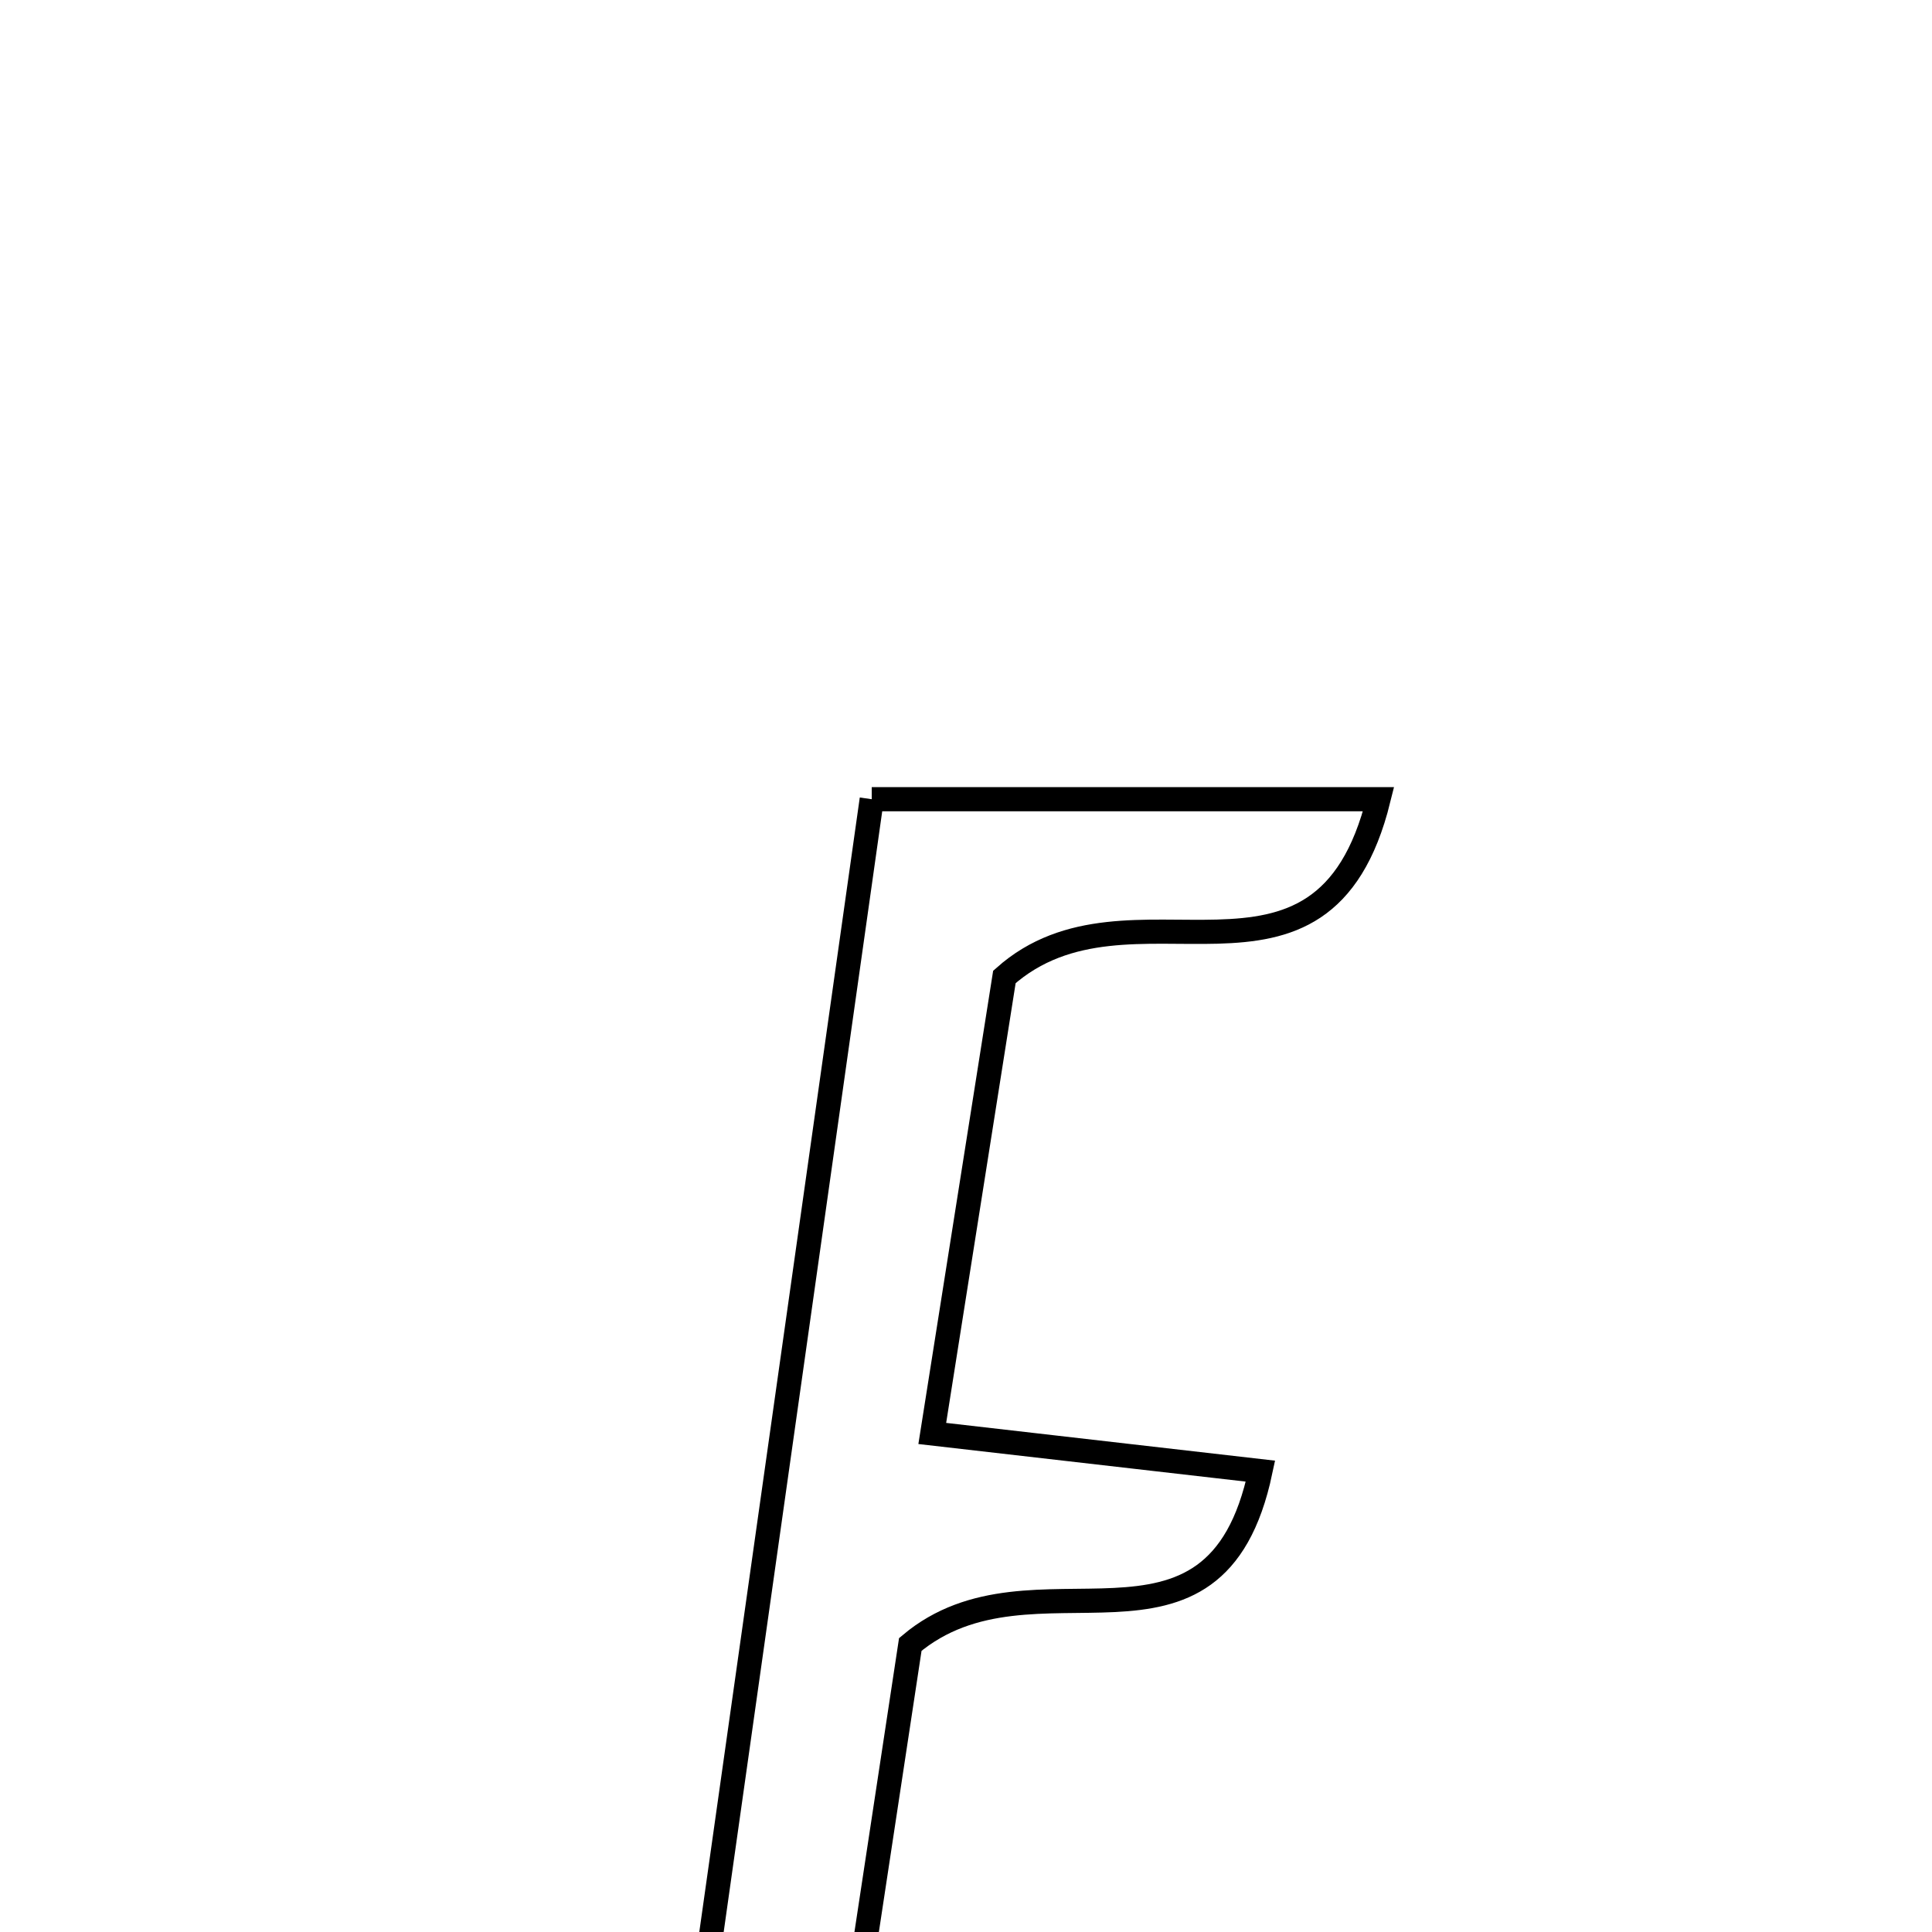 <svg xmlns="http://www.w3.org/2000/svg" viewBox="0.0 0.0 24.0 24.0" height="200px" width="200px"><path fill="none" stroke="black" stroke-width=".3" stroke-opacity="1.0"  filling="0" d="M10.829 9.928 C12.999 9.928 14.966 9.928 17.125 9.928 C16.424 12.761 14.036 10.746 12.477 12.136 C12.24 13.636 11.932 15.587 11.581 17.807 C12.952 17.964 14.22 18.11 15.658 18.275 C15.09 20.962 12.838 19.139 11.308 20.428 C11.031 22.256 10.679 24.576 10.294 27.109 C11.944 27.238 13.343 27.348 14.775 27.46 C14.171 29.286 13.508 29.415 8.161 28.788 C9.059 22.438 9.933 16.257 10.829 9.928"></path></svg>
